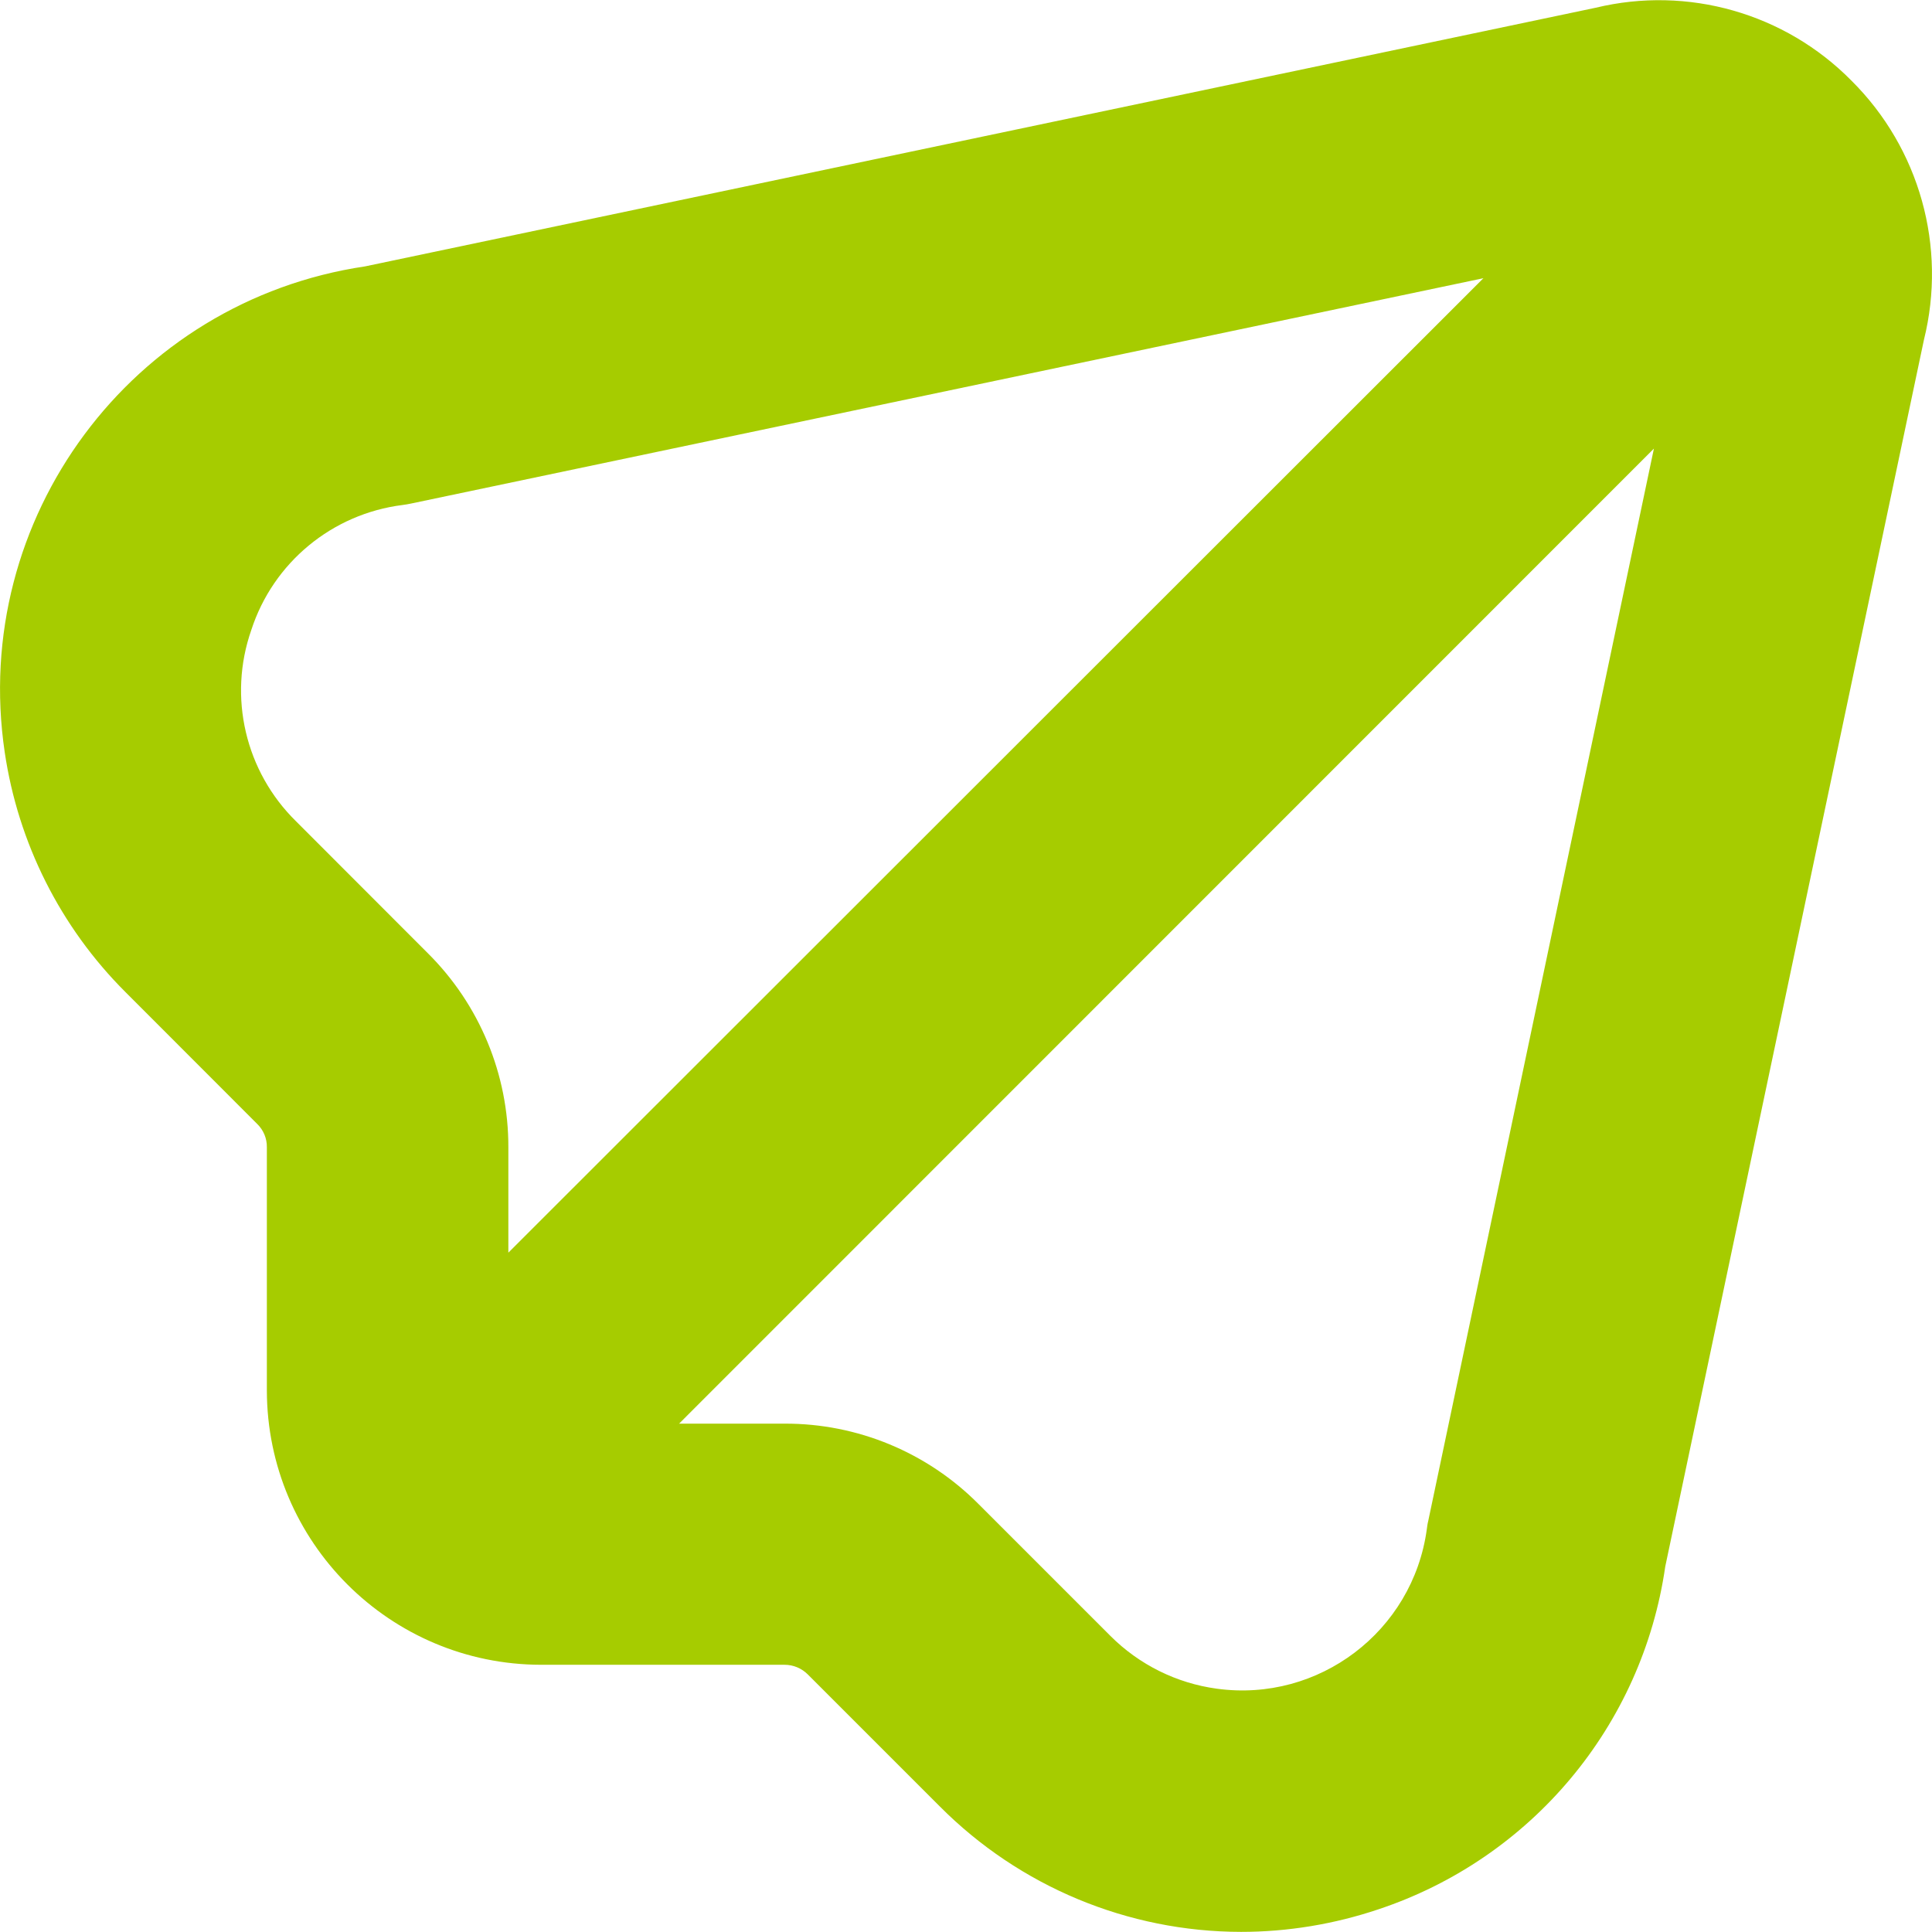 <svg width="16" height="16" viewBox="0 0 16 16" fill="none" xmlns="http://www.w3.org/2000/svg">
<path d="M15.333 0.668C14.782 0.109 13.978 -0.12 13.215 0.064L3.024 2.206C1.089 2.493 -0.248 4.294 0.039 6.229C0.15 6.981 0.5 7.678 1.038 8.215L2.131 9.309C2.182 9.359 2.211 9.428 2.21 9.5V11.515C2.212 12.77 3.228 13.786 4.482 13.787H6.498C6.57 13.787 6.639 13.816 6.69 13.867L7.782 14.959C8.443 15.624 9.341 15.998 10.278 15.999C10.665 15.999 11.05 15.935 11.416 15.812C12.681 15.391 13.601 14.293 13.791 12.973L15.933 2.815C16.125 2.044 15.897 1.228 15.333 0.668ZM2.081 5.218C2.262 4.659 2.751 4.255 3.335 4.182C3.358 4.179 3.382 4.175 3.405 4.17L12.285 2.304L4.21 10.374V9.5C4.211 8.897 3.971 8.319 3.543 7.894L2.452 6.802C2.032 6.39 1.887 5.773 2.081 5.218ZM11.828 12.596C11.822 12.619 11.819 12.643 11.816 12.666C11.7 13.51 10.921 14.101 10.077 13.985C9.744 13.94 9.434 13.786 9.196 13.548L8.104 12.456C7.679 12.028 7.101 11.788 6.498 11.79H5.624L13.697 3.715L11.828 12.596Z" fill="#A6CC00"/>
</svg>
